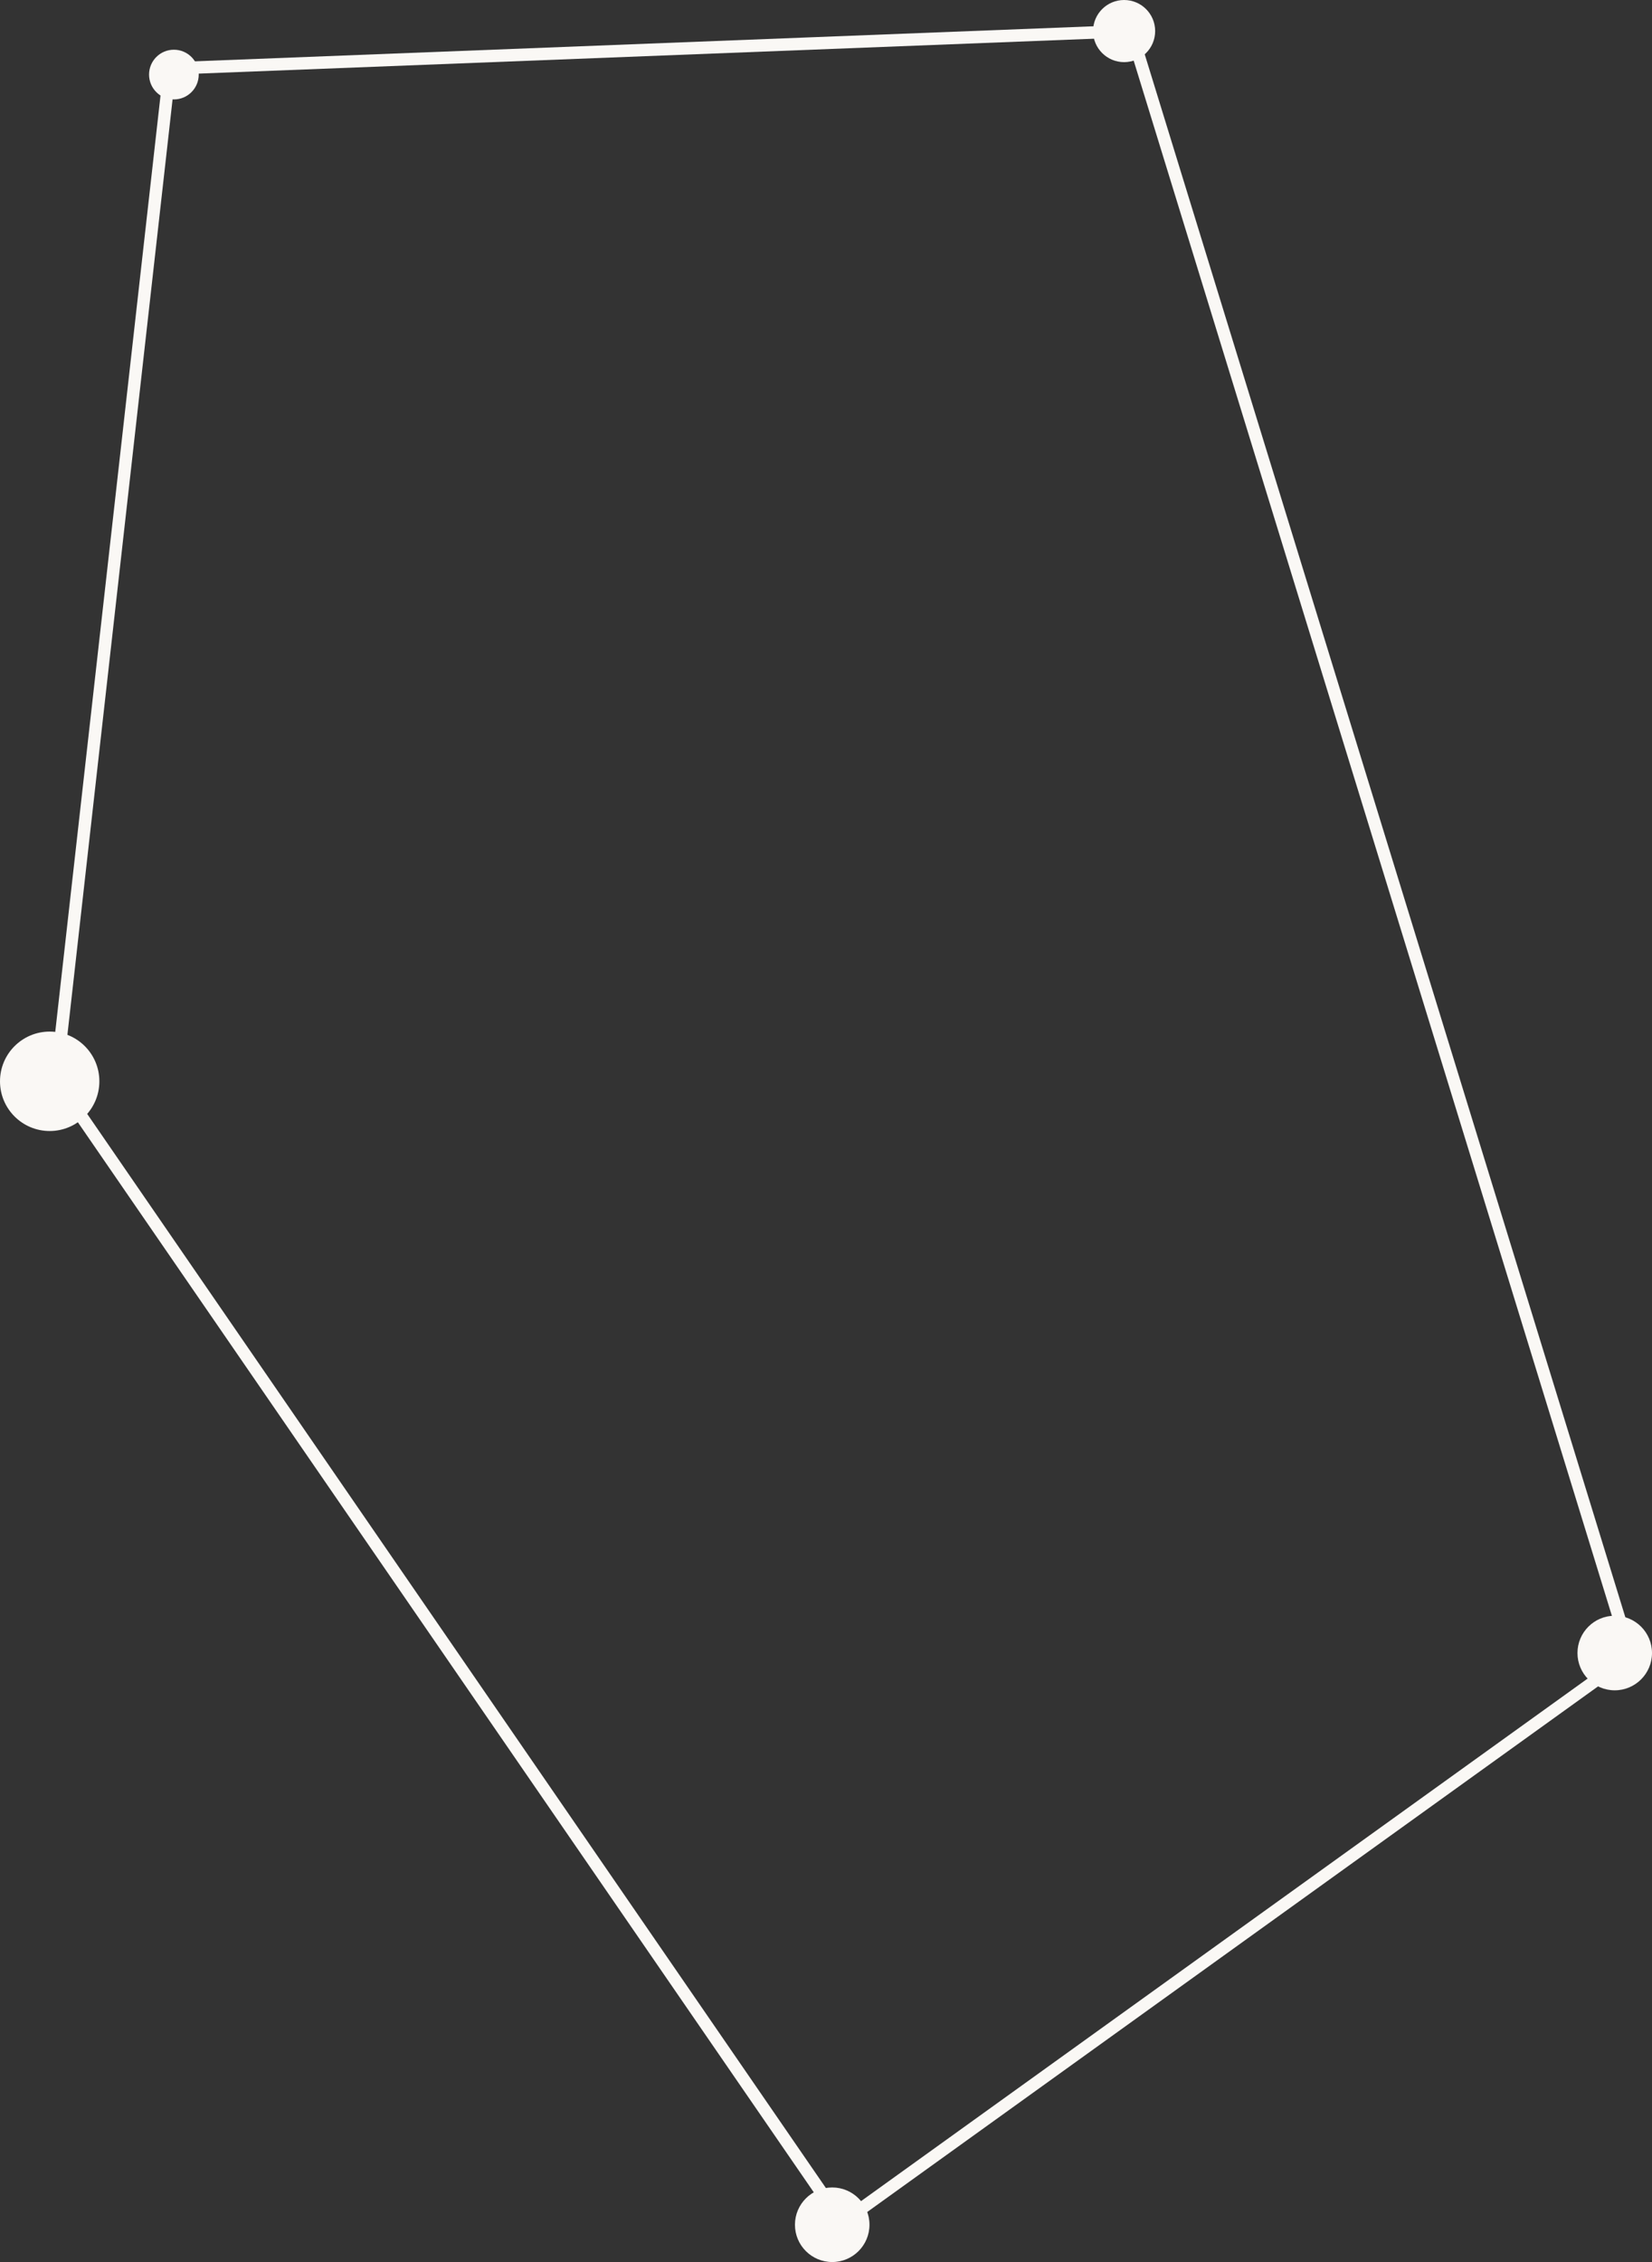<svg width="133" height="182" viewBox="0 0 133 182" fill="none" xmlns="http://www.w3.org/2000/svg">
<rect x="0" y="0" width="133" height="182" fill="#333333" stroke="none"/>
<circle cx="90.5" cy="2.5" r="2.5" fill="#FAF8F5"/>
<circle cx="14" cy="6" r="2" fill="#FAF8F5"/>
<circle cx="4" cy="87" r="4" fill="#FAF8F5"/>
<circle cx="67" cy="179" r="3" fill="#FAF8F5"/>
<circle cx="130" cy="133" r="3" fill="#FAF8F5"/>
<line x1="4.412" y1="86.716" x2="68.412" y2="179.717" stroke="#FAF8F5"/>
<line x1="66.708" y1="179.594" x2="130.708" y2="133.594" stroke="#FAF8F5"/>
<line x1="91.478" y1="3.853" x2="131.478" y2="133.853" stroke="#FAF8F5"/>
<line x1="13.98" y1="5.5" x2="90.981" y2="2.5" stroke="#FAF8F5"/>
<line x1="13.497" y1="7.056" x2="4.497" y2="87.056" stroke="#FAF8F5"/>
</svg>
